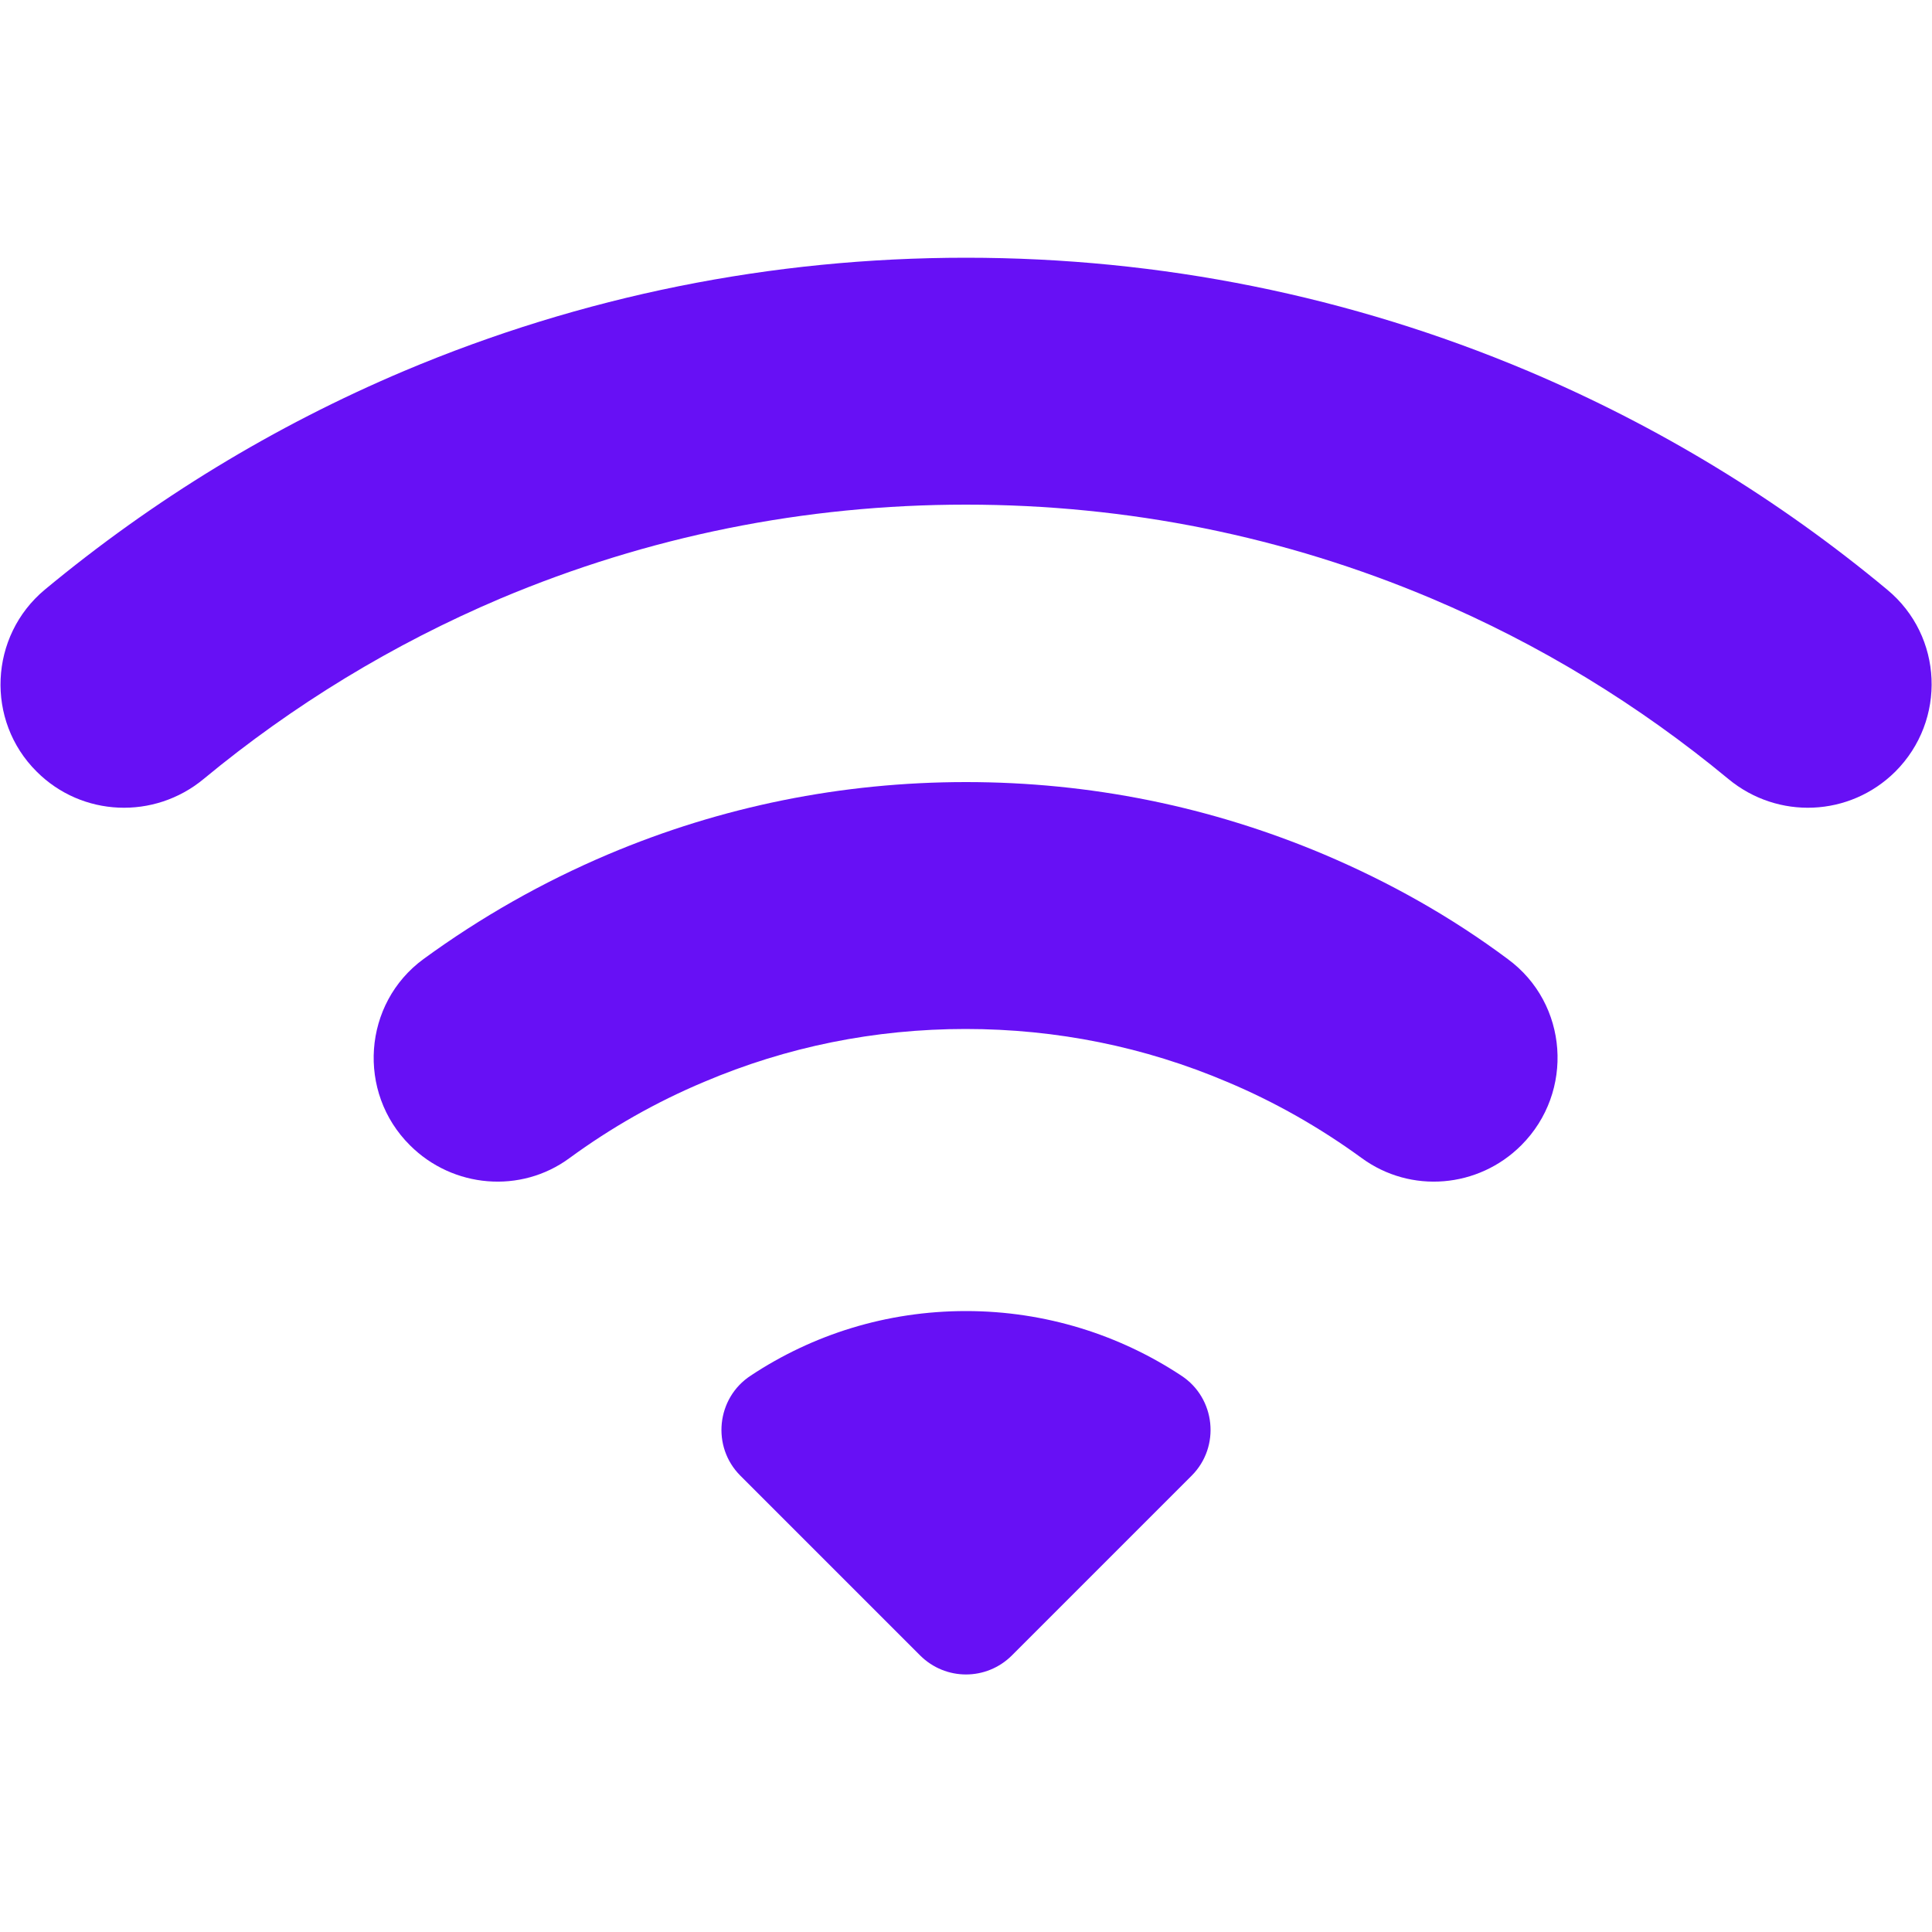<?xml version="1.0" encoding="utf-8"?>
<svg version="1.1" id="Ebene_1" xmlns="http://www.w3.org/2000/svg" xmlns:xlink="http://www.w3.org/1999/xlink" x="0px" y="0px"
	 viewBox="0 0 50 50" style="enable-background:new 0 0 50 50;" xml:space="preserve">
<style type="text/css">
	.st1{fill:#6710f5;}
</style>
<g>
	<path class="st1" d="M30.84,38.19l-4.65,4.65c-0.66,0.66-1.72,0.66-2.38,0l-4.65-4.65c-0.75-0.75-0.62-2.01,0.27-2.59
		c1.6-1.06,3.51-1.67,5.57-1.67s3.98,0.62,5.57,1.67C31.46,36.18,31.59,37.44,30.84,38.19z"/>
	<path class="st1" d="M34.26,22.11c-2.94-1.24-6.05-1.87-9.26-1.87c-3.21,0-6.33,0.63-9.26,1.87c-1.7,0.72-3.3,1.63-4.78,2.71
		c-1.57,1.15-1.73,3.45-0.35,4.82l0,0c1.11,1.11,2.87,1.26,4.13,0.33c1.08-0.79,2.24-1.45,3.48-1.97c2.14-0.91,4.42-1.37,6.77-1.37
		s4.63,0.46,6.77,1.37c1.24,0.52,2.41,1.19,3.48,1.97c1.27,0.93,3.02,0.78,4.13-0.33l0,0c1.38-1.38,1.22-3.67-0.35-4.82
		C37.56,23.73,35.96,22.83,34.26,22.11z"/>
	<path class="st1" d="M39.54,9.6C34.94,7.66,30.04,6.67,25,6.67S15.06,7.66,10.46,9.6c-3.38,1.43-6.49,3.33-9.3,5.66
		c-1.44,1.2-1.54,3.39-0.21,4.71l0,0c1.17,1.17,3.04,1.25,4.32,0.19c2.32-1.92,4.9-3.49,7.68-4.67c3.82-1.61,7.87-2.43,12.05-2.43
		s8.24,0.82,12.05,2.43c2.79,1.18,5.36,2.75,7.68,4.67c1.28,1.06,3.14,0.98,4.32-0.19l0,0c1.33-1.33,1.24-3.51-0.21-4.71
		C46.04,12.93,42.92,11.03,39.54,9.6z"/>
</g>
</svg>
